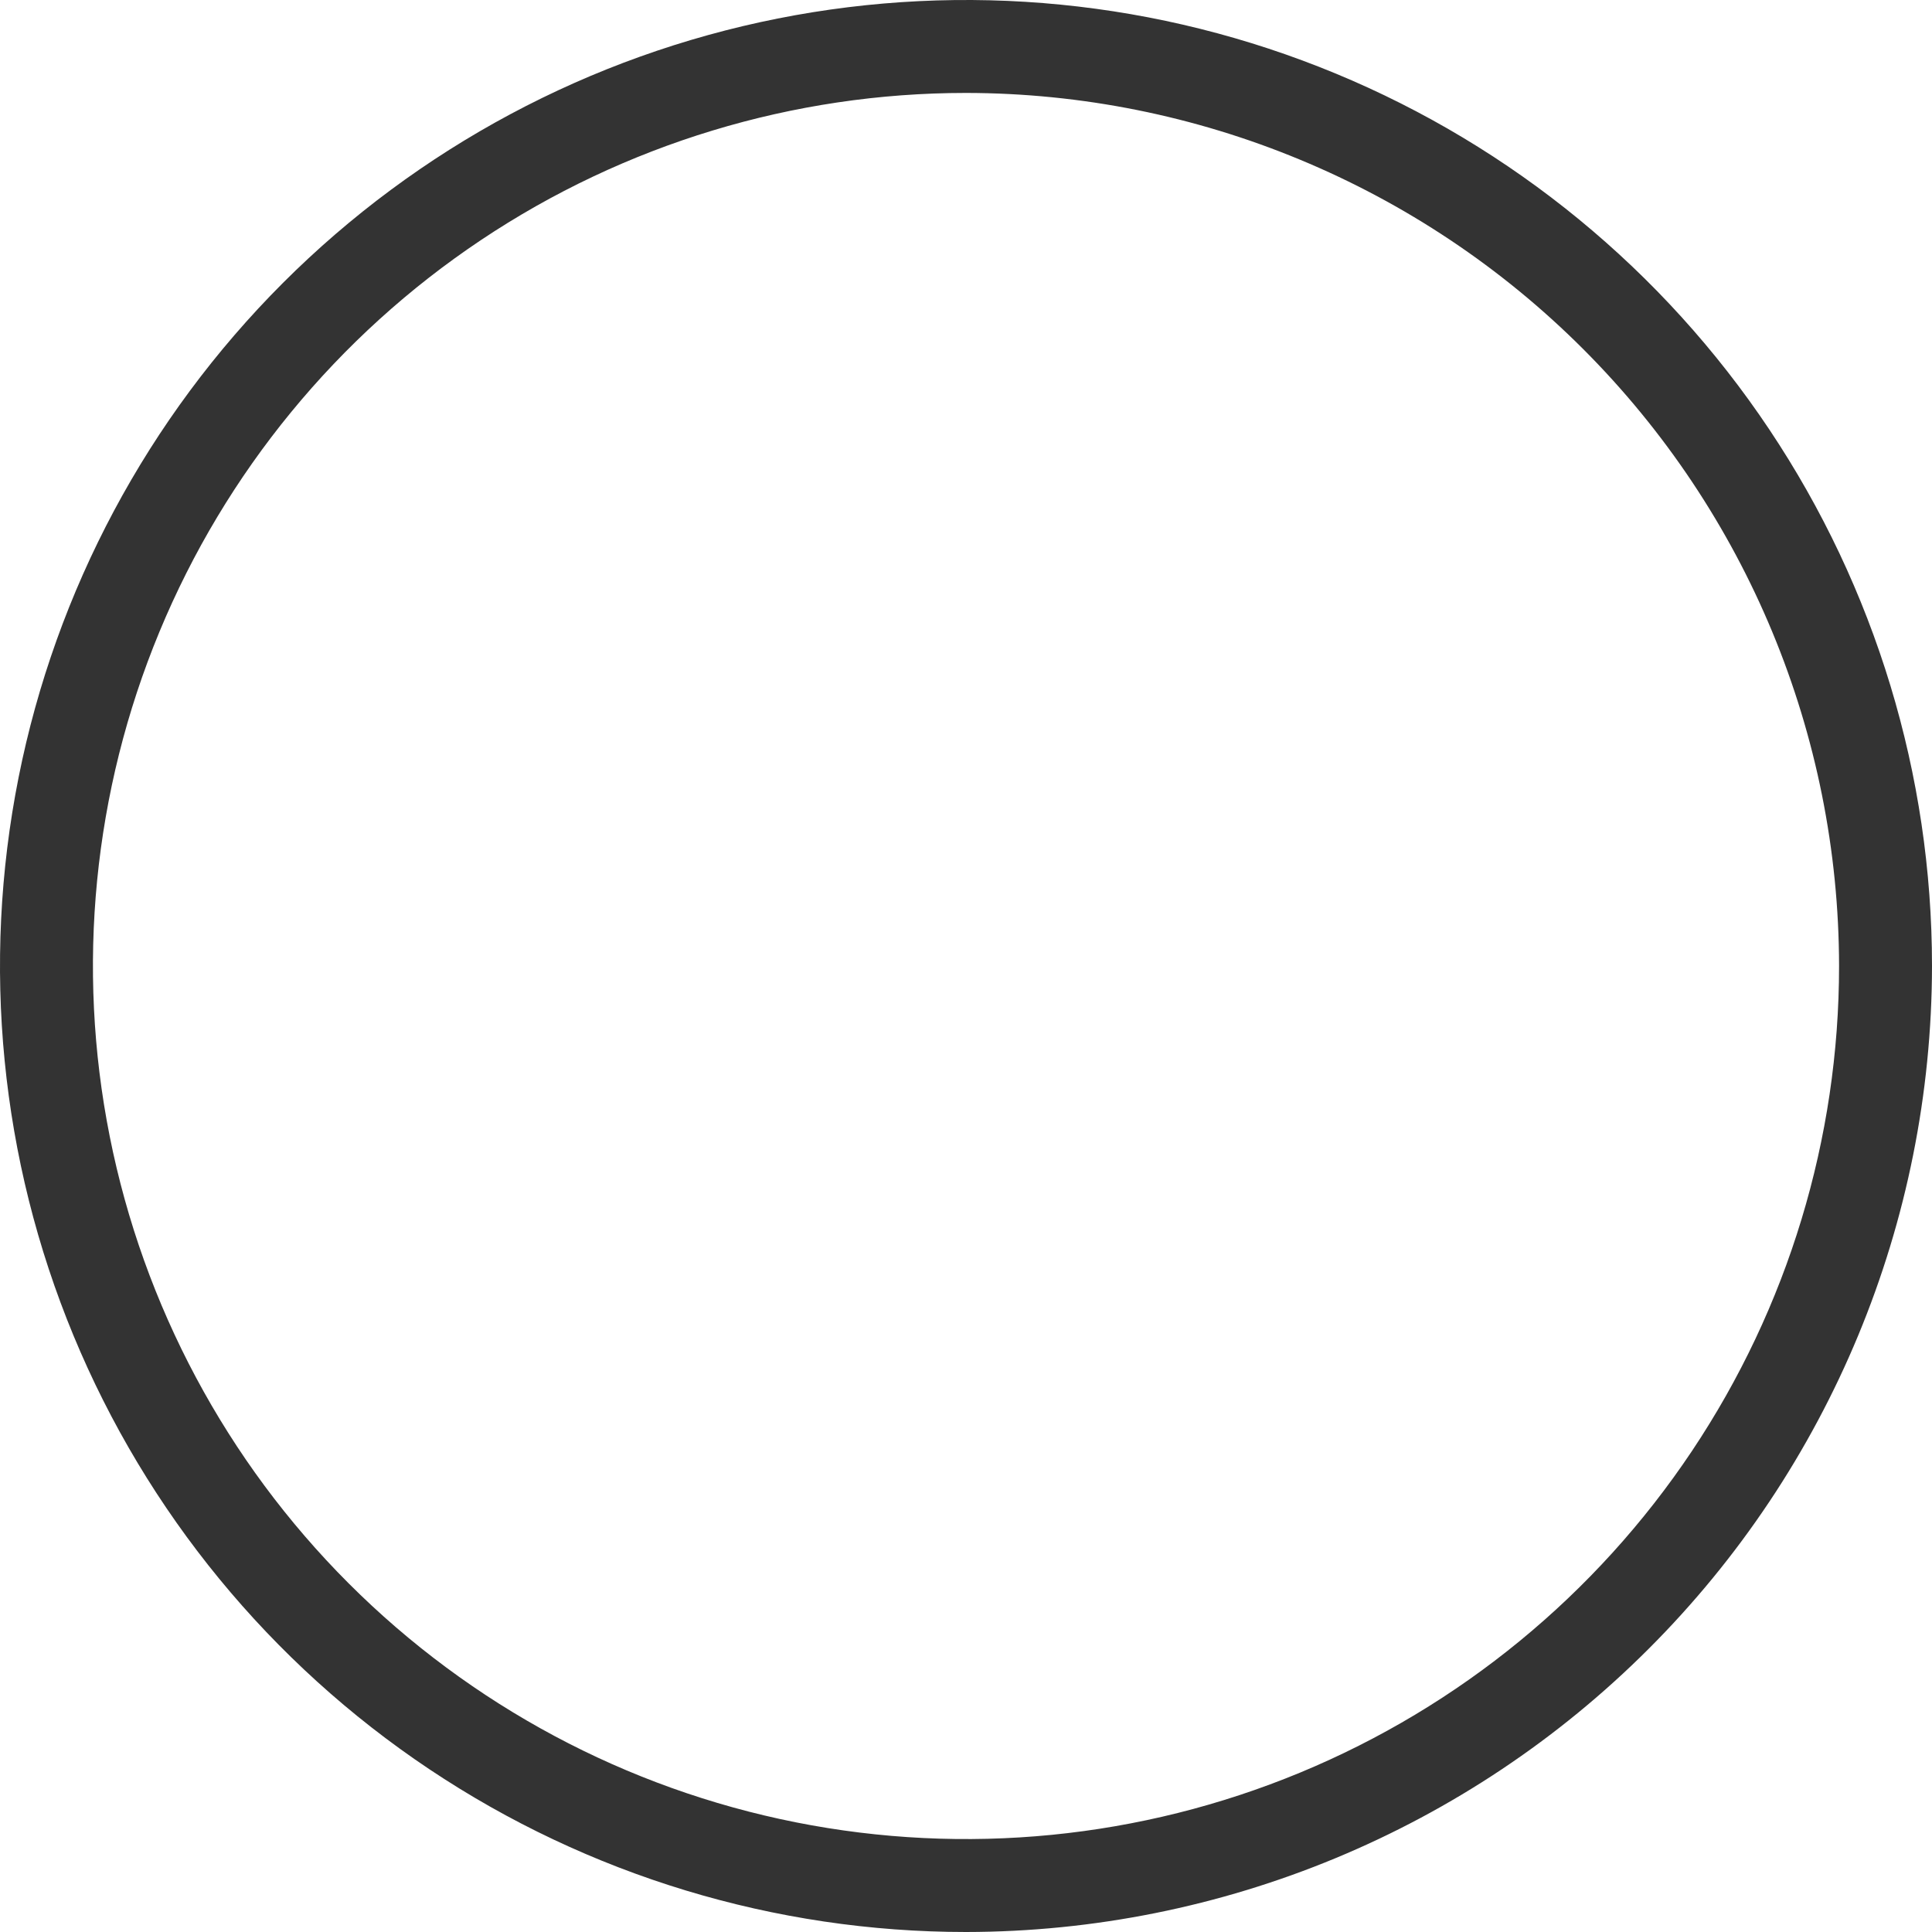 <svg width="166" height="166" viewBox="0 0 166 166" fill="none" xmlns="http://www.w3.org/2000/svg">
<path d="M82.999 166C66.583 166 50.536 161.132 36.887 152.012C23.238 142.891 12.6 129.929 6.318 114.762C0.036 99.596 -1.608 82.908 1.595 66.807C4.798 50.707 12.703 35.918 24.31 24.31C35.918 12.703 50.707 4.798 66.807 1.595C82.908 -1.608 99.596 0.036 114.762 6.318C129.929 12.6 142.891 23.238 152.012 36.887C161.132 50.536 166 66.583 166 82.999C165.975 105.005 157.223 126.102 141.662 141.662C126.102 157.223 105.005 165.975 82.999 166ZM82.999 7.985C68.162 7.985 53.659 12.385 41.323 20.628C28.987 28.871 19.372 40.587 13.695 54.294C8.017 68.001 6.532 83.084 9.427 97.636C12.321 112.187 19.466 125.553 29.957 136.044C40.448 146.535 53.815 153.68 68.366 156.574C82.918 159.468 98.001 157.982 111.708 152.304C125.415 146.627 137.131 137.012 145.373 124.675C153.616 112.339 158.015 97.836 158.015 82.999C157.992 63.111 150.081 44.044 136.018 29.981C121.955 15.918 102.887 8.007 82.999 7.985Z" fill="#333"/>
</svg>
